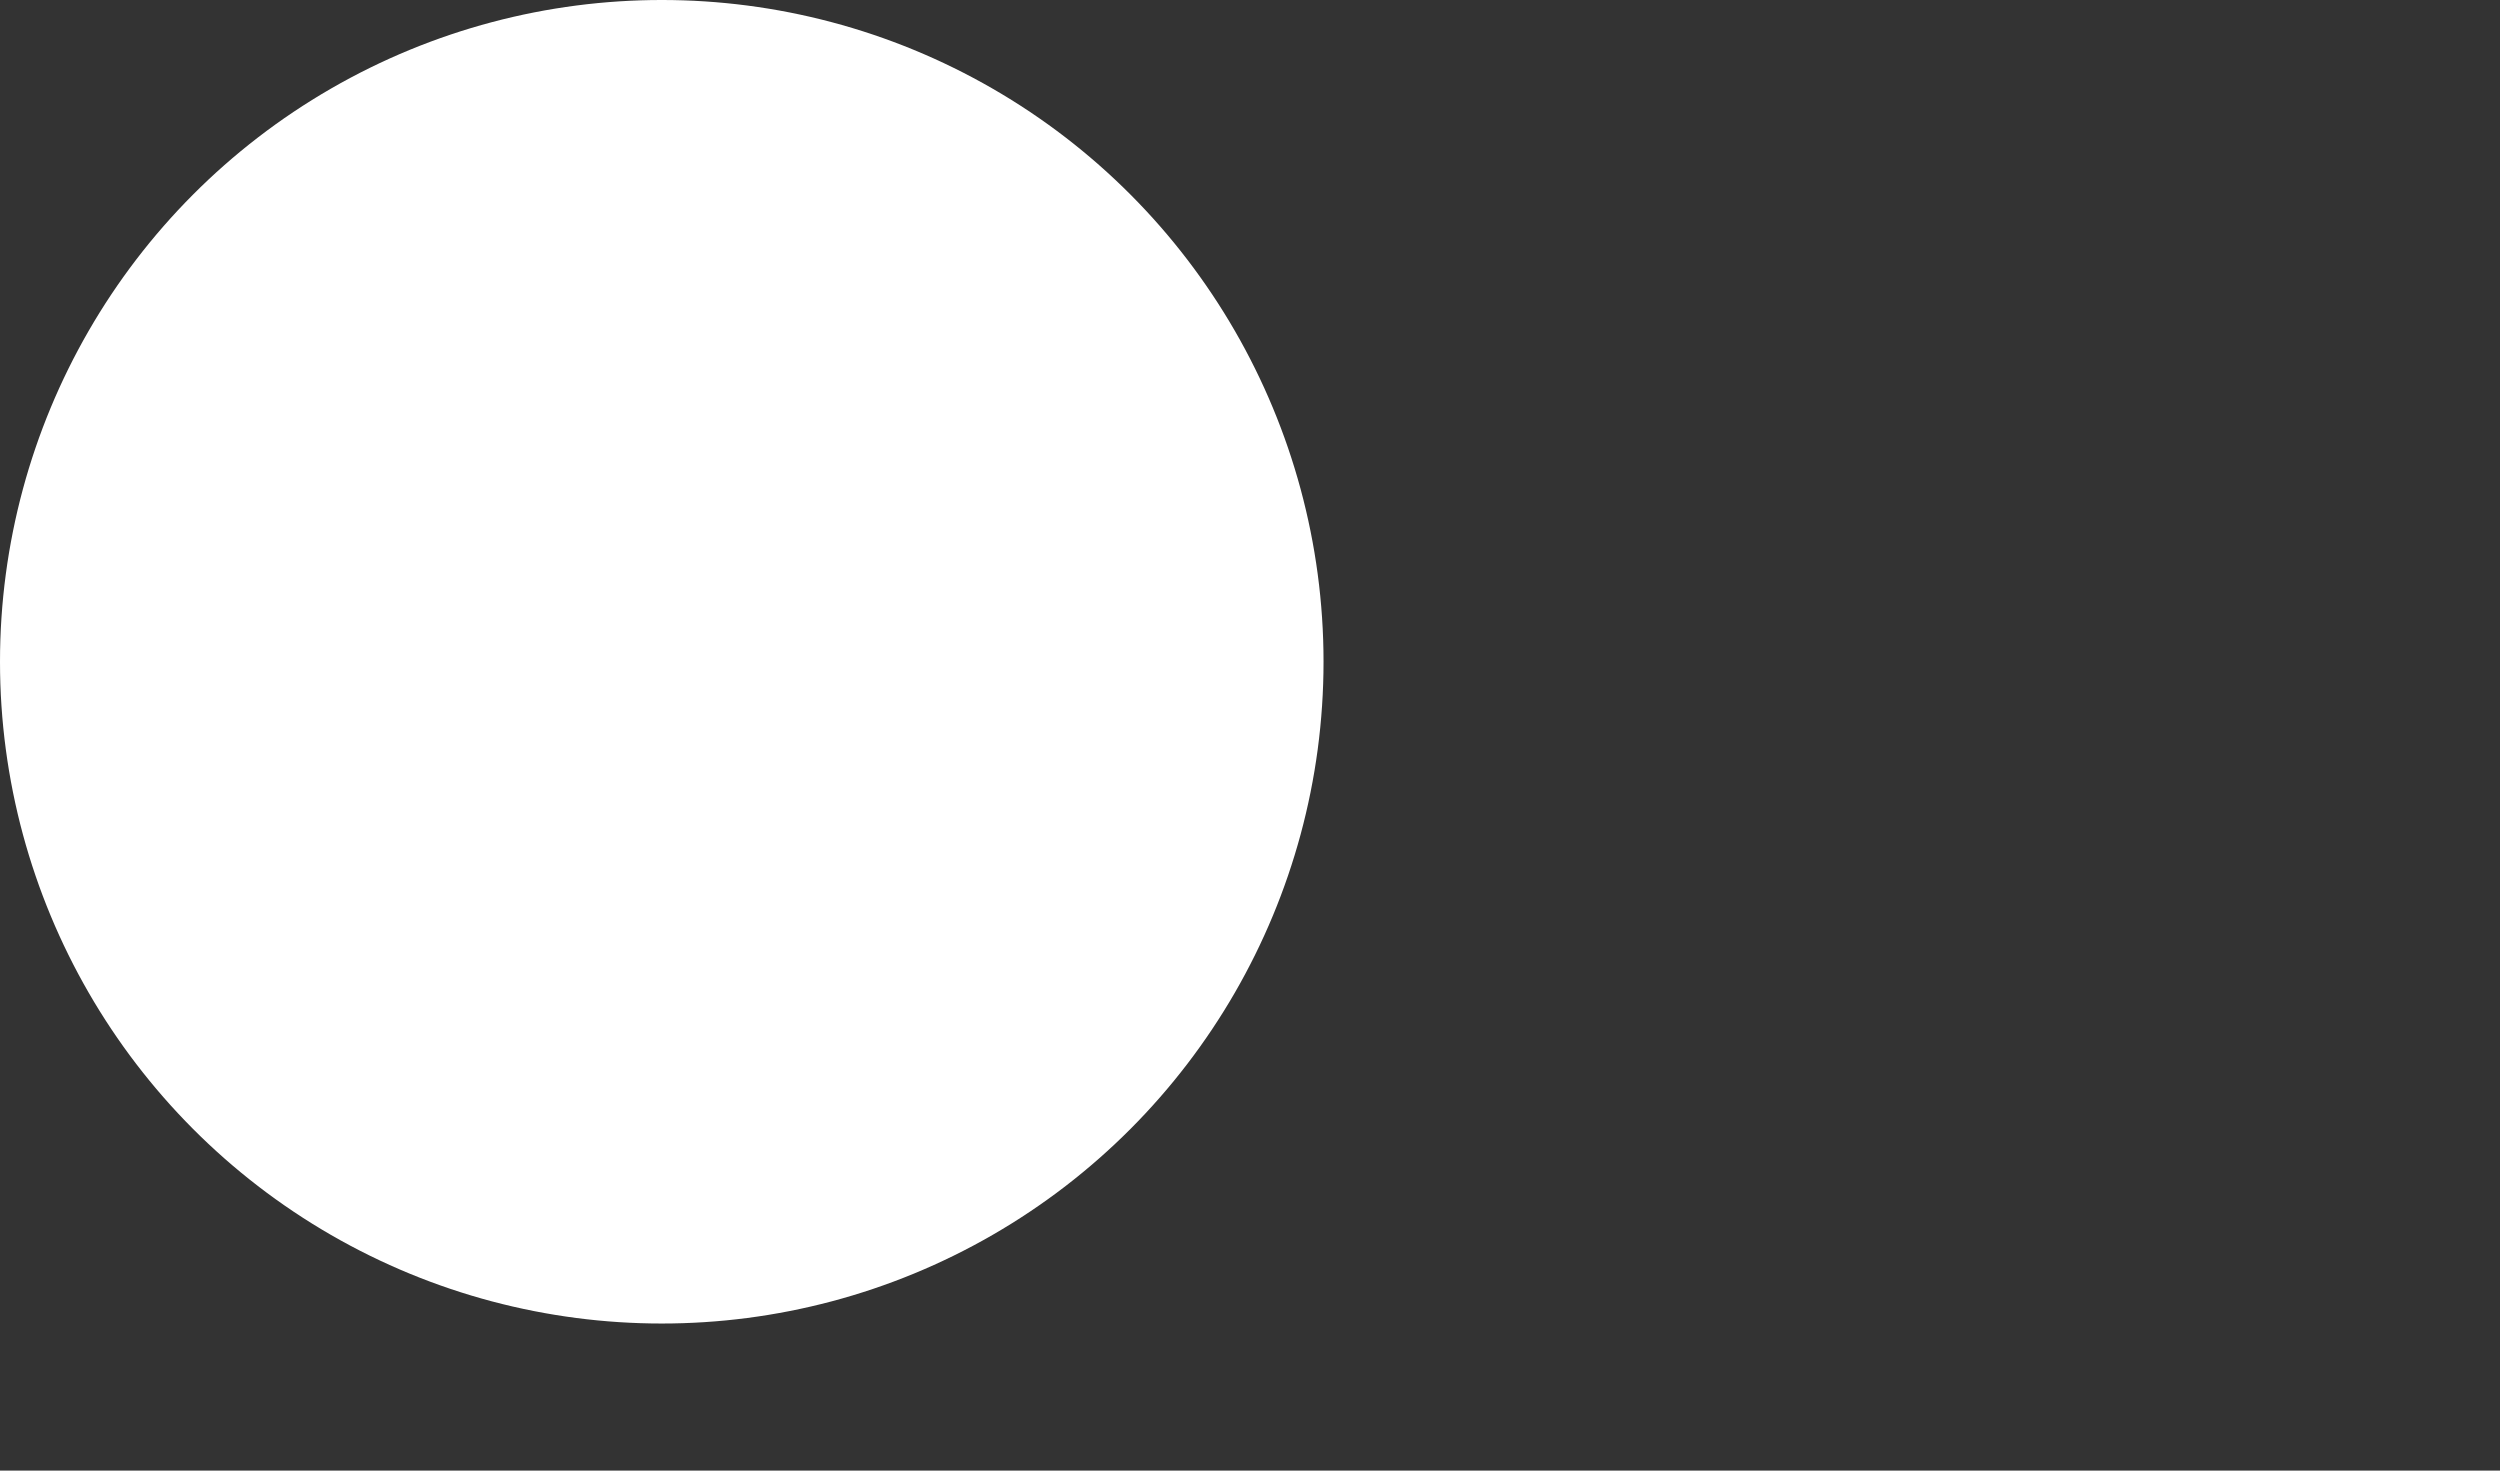 <svg xmlns="http://www.w3.org/2000/svg" width="17" height="10" viewBox="0 0 17 10">
  <rect x="0" y="0" width="17" height="10" fill="#333333" stroke="none"/>
  <rect id="Rectangle_17" data-name="Rectangle 17" width="17" height="10" fill="rgba(255,255,255,0)"/>
  <circle id="Ellipse_6" data-name="Ellipse 6" cx="4.5" cy="4.5" r="4.5" fill="#fff"/>
</svg>
